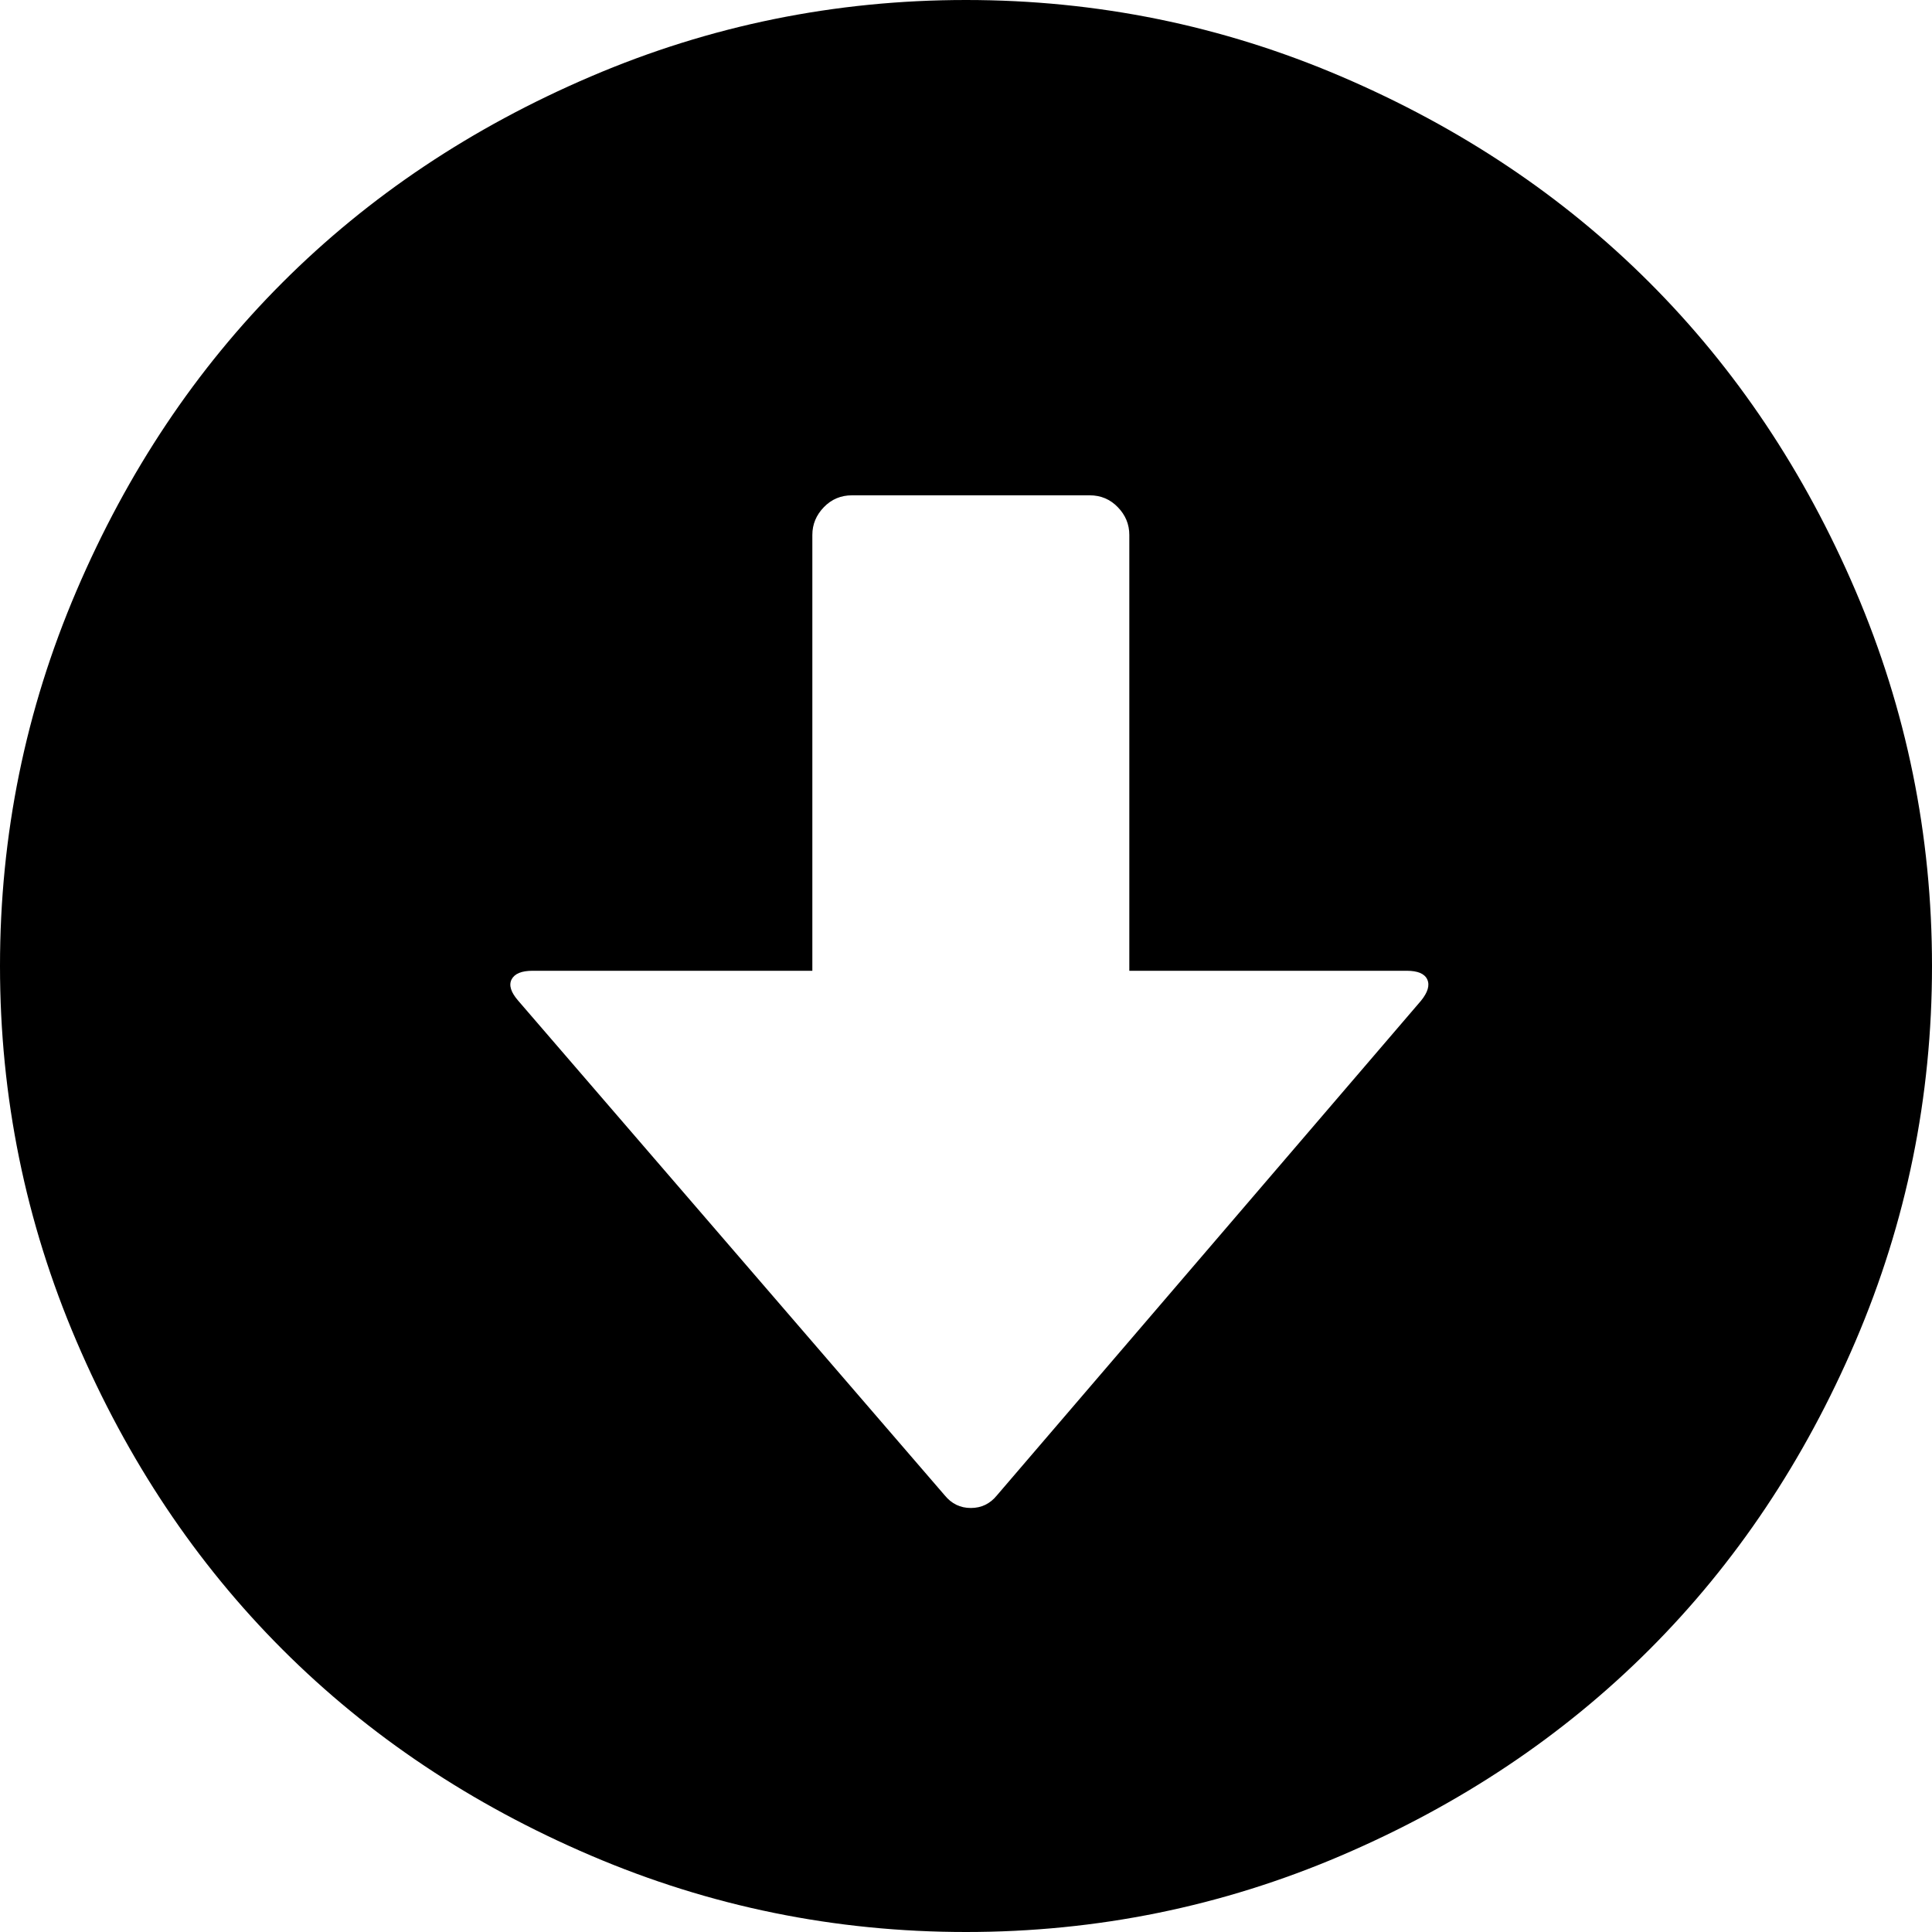 <?xml version="1.0" encoding="UTF-8" standalone="no"?>
<svg
   xmlns:dc="http://purl.org/dc/elements/1.1/"
   xmlns:cc="http://creativecommons.org/ns#"
   xmlns:rdf="http://www.w3.org/1999/02/22-rdf-syntax-ns#"
   xmlns:svg="http://www.w3.org/2000/svg"
   xmlns="http://www.w3.org/2000/svg"
   xmlns:sodipodi="http://sodipodi.sourceforge.net/DTD/sodipodi-0.dtd"
   xmlns:inkscape="http://www.inkscape.org/namespaces/inkscape"
   version="1.1"
   width="32px"
   height="32px"
   id="svg2"
   inkscape:version="0.91 r13725"
   sodipodi:docname="circle_arrow_down.svg">
  <defs
     id="defs10" />
  <sodipodi:namedview
     pagecolor="#ffffff"
     bordercolor="#666666"
     borderopacity="1"
     objecttolerance="10"
     gridtolerance="10"
     guidetolerance="10"
     inkscape:pageopacity="0"
     inkscape:pageshadow="2"
     inkscape:window-width="1280"
     inkscape:window-height="972"
     id="namedview8"
     showgrid="false"
     inkscape:zoom="7.375"
     inkscape:cx="-0.20338983"
     inkscape:cy="16"
     inkscape:window-x="-8"
     inkscape:window-y="-8"
     inkscape:window-maximized="1"
     inkscape:current-layer="svg2" />
  <g
     id="g4"
     transform="matrix(0.013,0,0,-0.013,-0.863,23.019)" />
  <path
     d="M 0,16 Q 0,12.745 1.267,9.785 2.533,6.825 4.679,4.679 6.825,2.533 9.785,1.267 12.745,0 16,0 q 3.255,0 6.215,1.267 2.96,1.267 5.106,3.413 2.146,2.146 3.413,5.106 Q 32,12.745 32,16 q 0,3.255 -1.267,6.215 -1.267,2.96 -3.413,5.106 -2.146,2.146 -5.106,3.413 Q 19.255,32 16,32 12.745,32 9.785,30.733 6.825,29.467 4.679,27.321 2.533,25.175 1.267,22.215 0,19.255 0,16 Z m 8.473,0.223 q -0.072,0.144 0.112,0.354 l 7.062,8.19 q 0.171,0.21 0.433,0.21 0.263,0 0.433,-0.21 l 7.022,-8.19 q 0.171,-0.21 0.105,-0.354 -0.066,-0.144 -0.341,-0.144 l -4.594,0 0,-7.219 q 0,-0.263 -0.19,-0.459 -0.19,-0.197 -0.466,-0.197 l -3.938,0 q -0.276,0 -0.466,0.197 -0.19,0.197 -0.19,0.459 l 0,7.219 -4.633,0 q -0.276,0 -0.348,0.144 z"
     id="path6"
     inkscape:connector-curvature="0" />
</svg>
